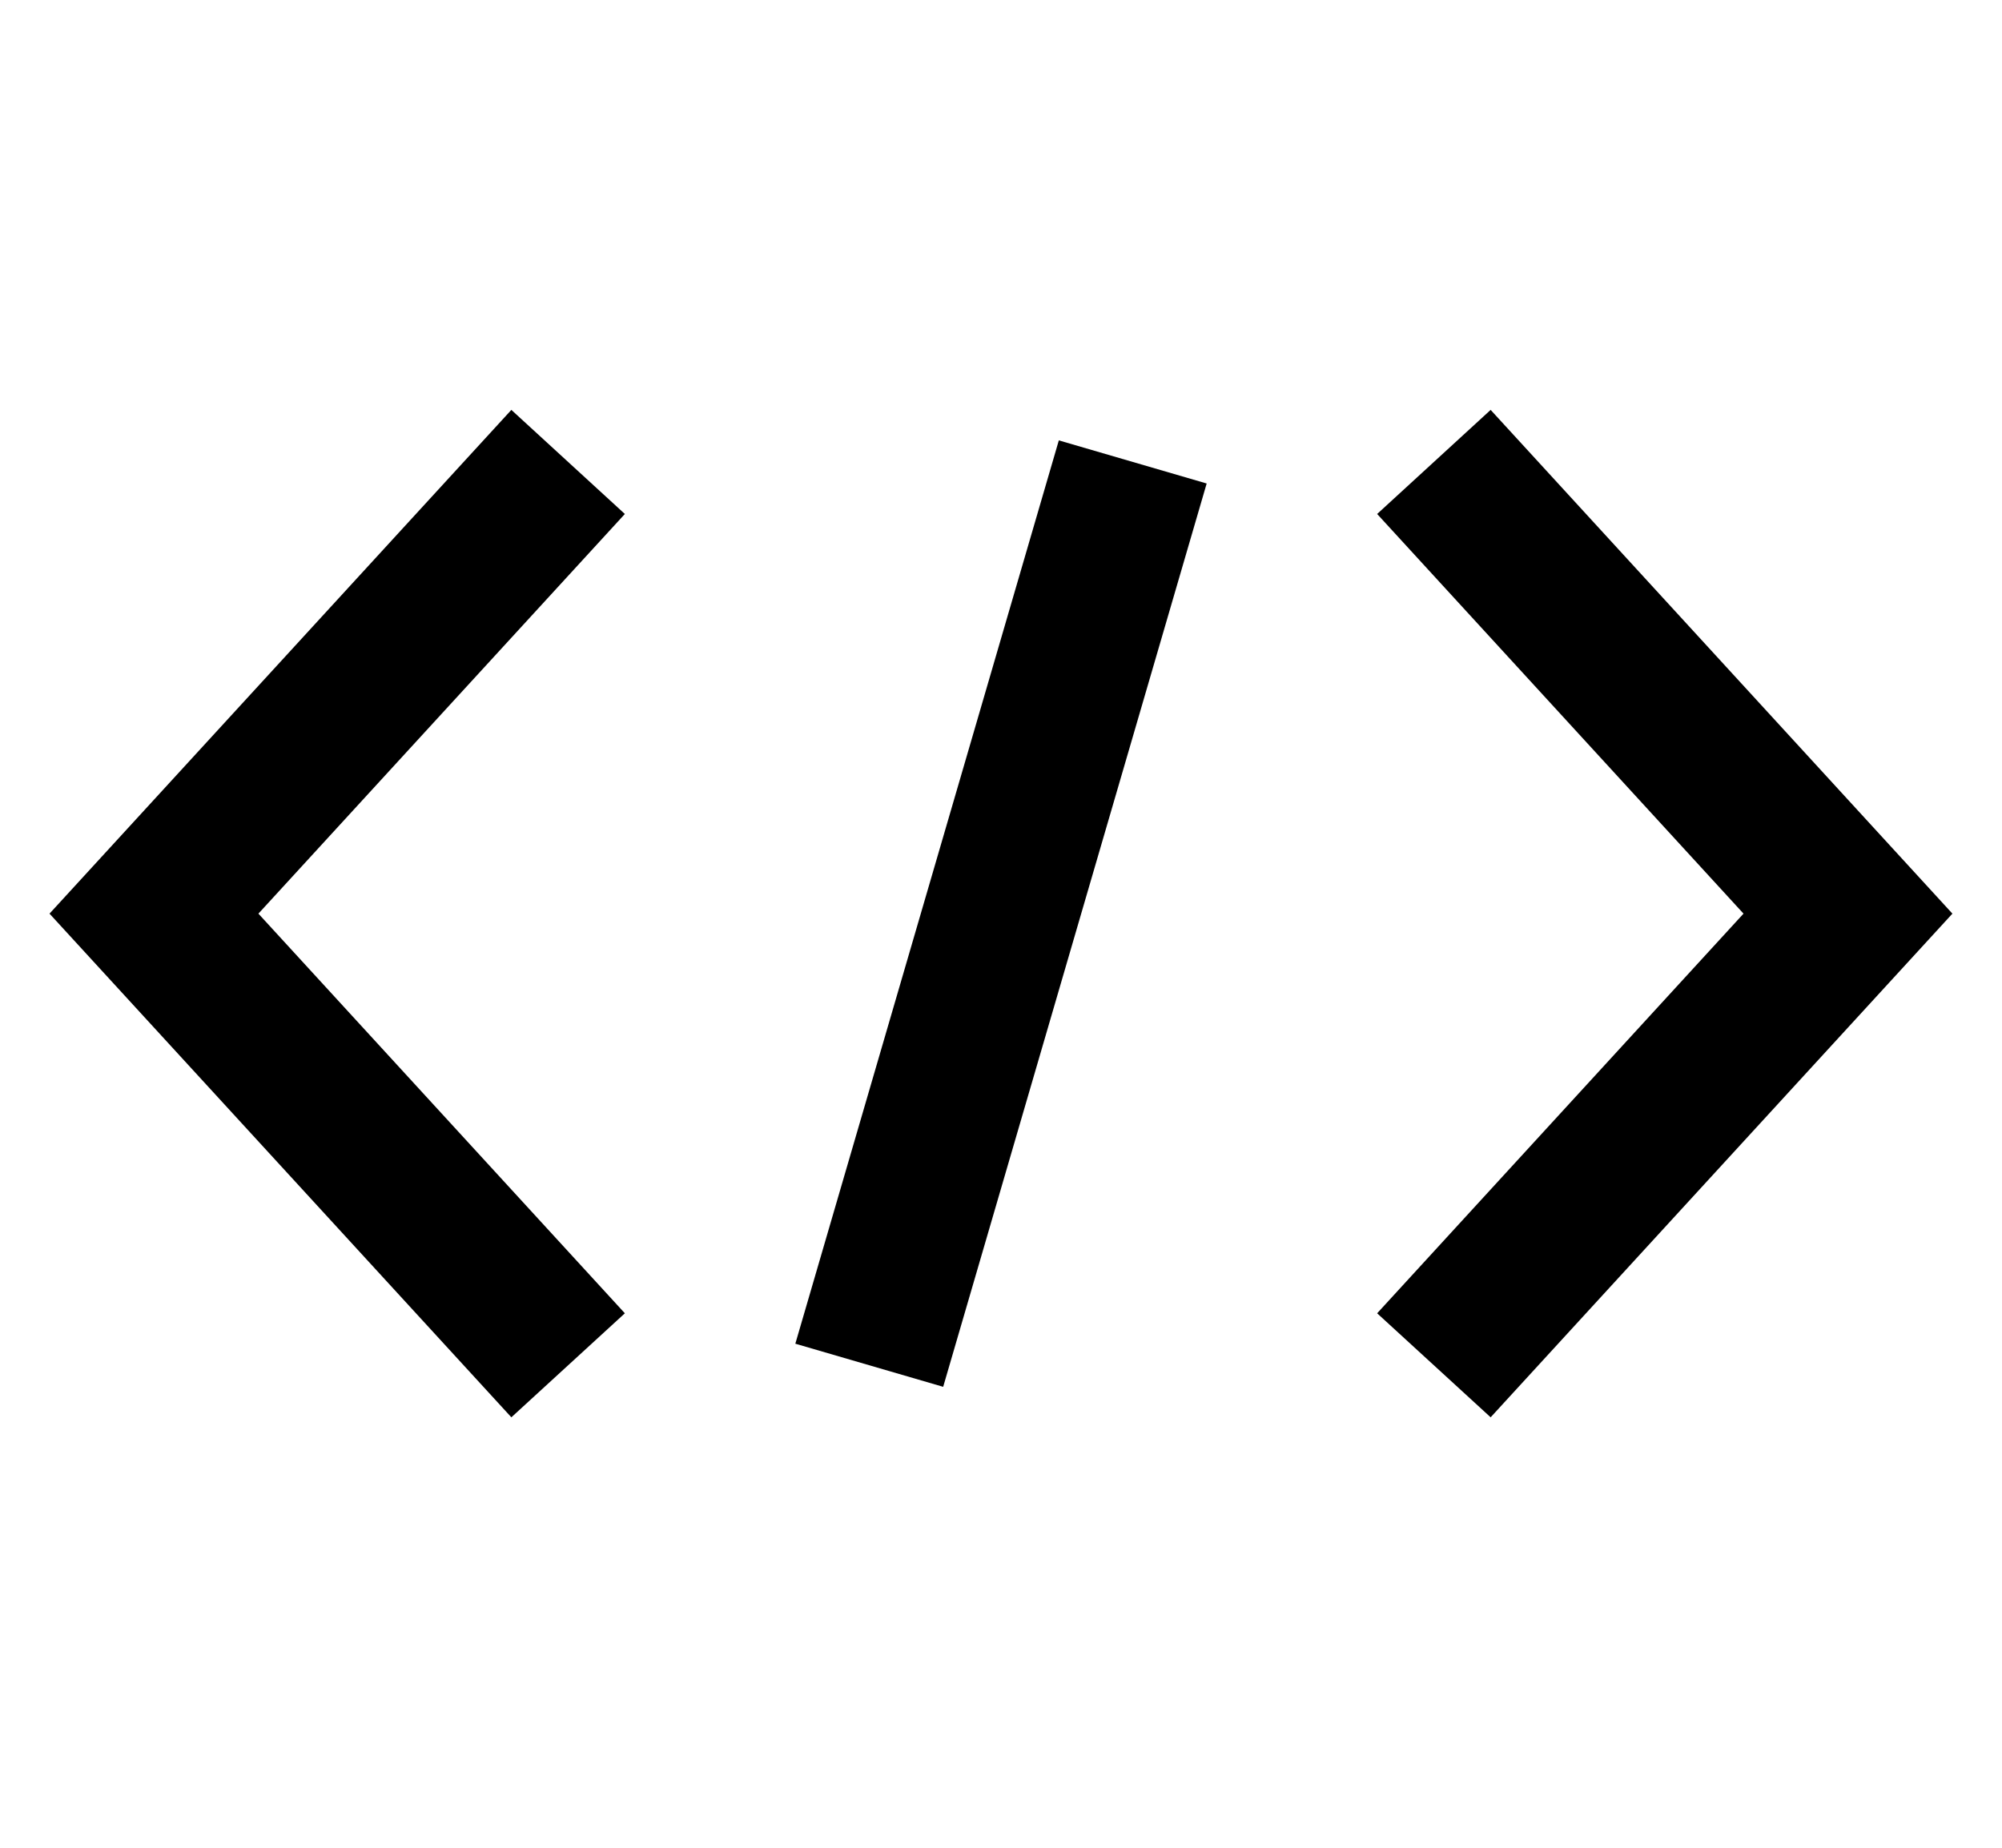 <svg width="26" height="24" viewBox="0 0 26 24" fill="none" xmlns="http://www.w3.org/2000/svg">
<path d="M6.641 5.324L8.115 6.676L3.356 11.867L8.115 17.058L6.641 18.409L0.643 11.867L6.641 5.324Z" fill="currentcolor"/>
<path d="M19.359 5.324L17.885 6.676L22.643 11.867L17.885 17.058L19.359 18.409L25.356 11.867L19.359 5.324Z" fill="currentcolor"/>
<path d="M13.751 5.72L10.329 17.453L12.249 18.013L15.671 6.28L13.751 5.72Z" fill="currentcolor"/>
</svg>
